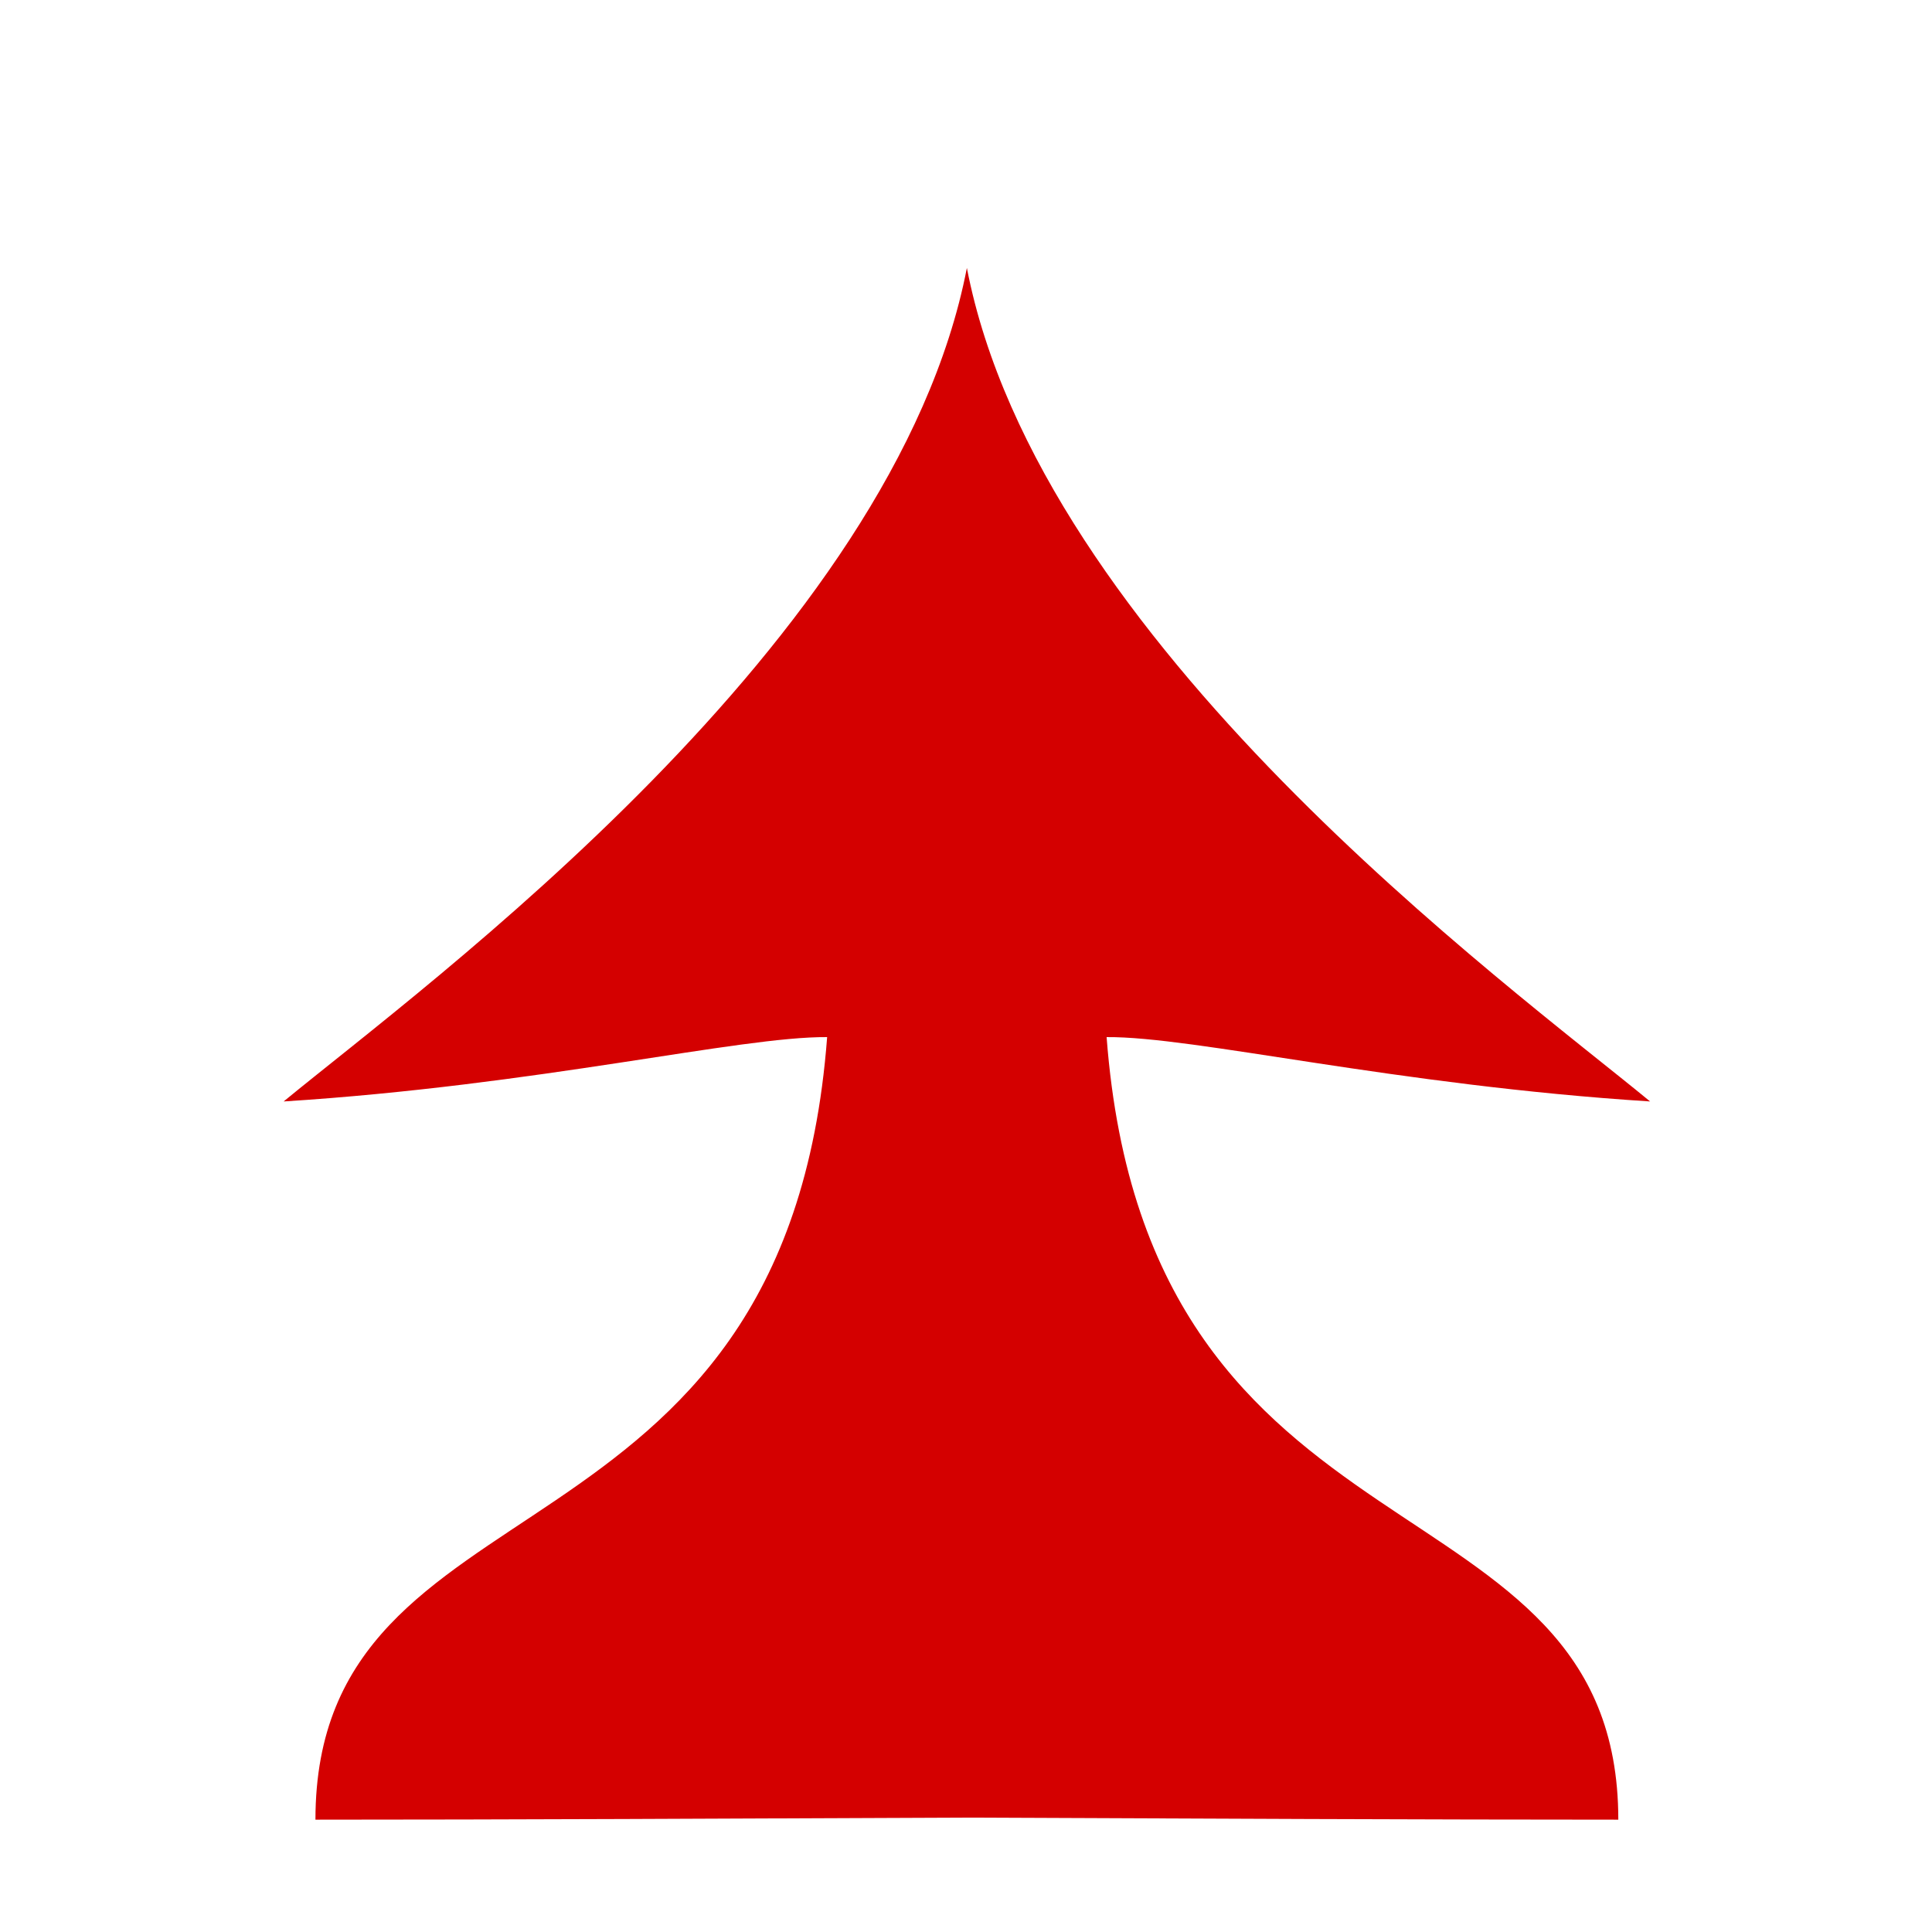 <?xml version="1.0" encoding="UTF-8" standalone="no"?>
<svg
   xmlns:dc="http://purl.org/dc/elements/1.1/"
   xmlns:cc="http://creativecommons.org/ns#"
   xmlns:rdf="http://www.w3.org/1999/02/22-rdf-syntax-ns#"
   xmlns:svg="http://www.w3.org/2000/svg"
   xmlns="http://www.w3.org/2000/svg"
   xmlns:sodipodi="http://sodipodi.sourceforge.net/DTD/sodipodi-0.dtd"
   xmlns:inkscape="http://www.inkscape.org/namespaces/inkscape"
   inkscape:version="1.0.1 (3bc2e813f5, 2020-09-07)"
   sodipodi:docname="bSoldier.svg"
   id="svg4260"
   version="1.1"
   viewBox="0 0 50 50"
   clip-rule="evenodd"
   fill-rule="evenodd"
   image-rendering="optimizeQuality"
   shape-rendering="geometricPrecision"
   height="177.17"
   width="177.17">
  <defs
     id="defs4264">
    <inkscape:path-effect
       effect="mirror_symmetry"
       start_point="-103.611,-3.334"
       end_point="-103.611,147.396"
       center_point="-103.611,72.031"
       id="path-effect4256"
       is_visible="true"
       lpeversion="1"
       mode="free"
       discard_orig_path="false"
       fuse_paths="true"
       oposite_fuse="false"
       split_items="false" />
  </defs>
  <sodipodi:namedview
     inkscape:current-layer="svg4260"
     inkscape:window-maximized="1"
     inkscape:window-y="1085"
     inkscape:window-x="6708"
     inkscape:cy="128.1463"
     inkscape:cx="-24.610358"
     inkscape:zoom="3.4642925"
     showgrid="false"
     id="namedview4262"
     inkscape:window-height="1780"
     inkscape:window-width="3360"
     inkscape:pageshadow="2"
     inkscape:pageopacity="0"
     guidetolerance="10"
     gridtolerance="10"
     objecttolerance="10"
     borderopacity="1"
     bordercolor="#666666"
     pagecolor="#ffffff"
     inkscape:document-rotation="0" />
  <path
     inkscape:path-effect="#path-effect4256"
     inkscape:original-d="m -103.25391,-3.5996094 c -5.26569,35.1774994 -49.68654,67.5615074 -63.05981,78.5738504 23.39443,-1.486303 41.84318,-5.969219 49.87893,-5.905687 -3.78985,50.016626 -46.94654,39.365156 -46.95985,71.818166 33.16237,0 80.332873,-0.35352 115.787218,-0.35352 -0.006,-11.54918 -5.174356,-28.25734 -18.099609,-30.09179 -44.142829,-81.107313 6.642805,-43.090295 -37.546879,-114.0410194 z"
     transform="matrix(0.282,0,0,0.282,54.241,7.363)"
     id="path2176-6"
     style="fill:#d40000;fill-opacity:1;stroke:none;stroke-width:3.596;stroke-linecap:butt;stroke-linejoin:round;stroke-miterlimit:4;stroke-dasharray:none;stroke-opacity:1;paint-order:stroke fill markers"
     d="m -103.611,-1.52 c -6.65,34.368 -49.593,65.699 -62.703,76.494 23.394,-1.486 41.843,-5.969 49.879,-5.906 -3.79,50.017 -46.947,39.365 -46.96,71.818 17.327,0 38.478,-0.097 59.784,-0.189 21.306,0.092 42.457,0.189 59.784,0.189 -0.013,-32.453 -43.17,-21.802 -46.96,-71.818 8.036,-0.064 26.485,4.419 49.879,5.906 -13.109,-10.795 -56.052,-42.126 -62.703,-76.494 z"
     sodipodi:nodetypes="ccccccc" />
</svg>
